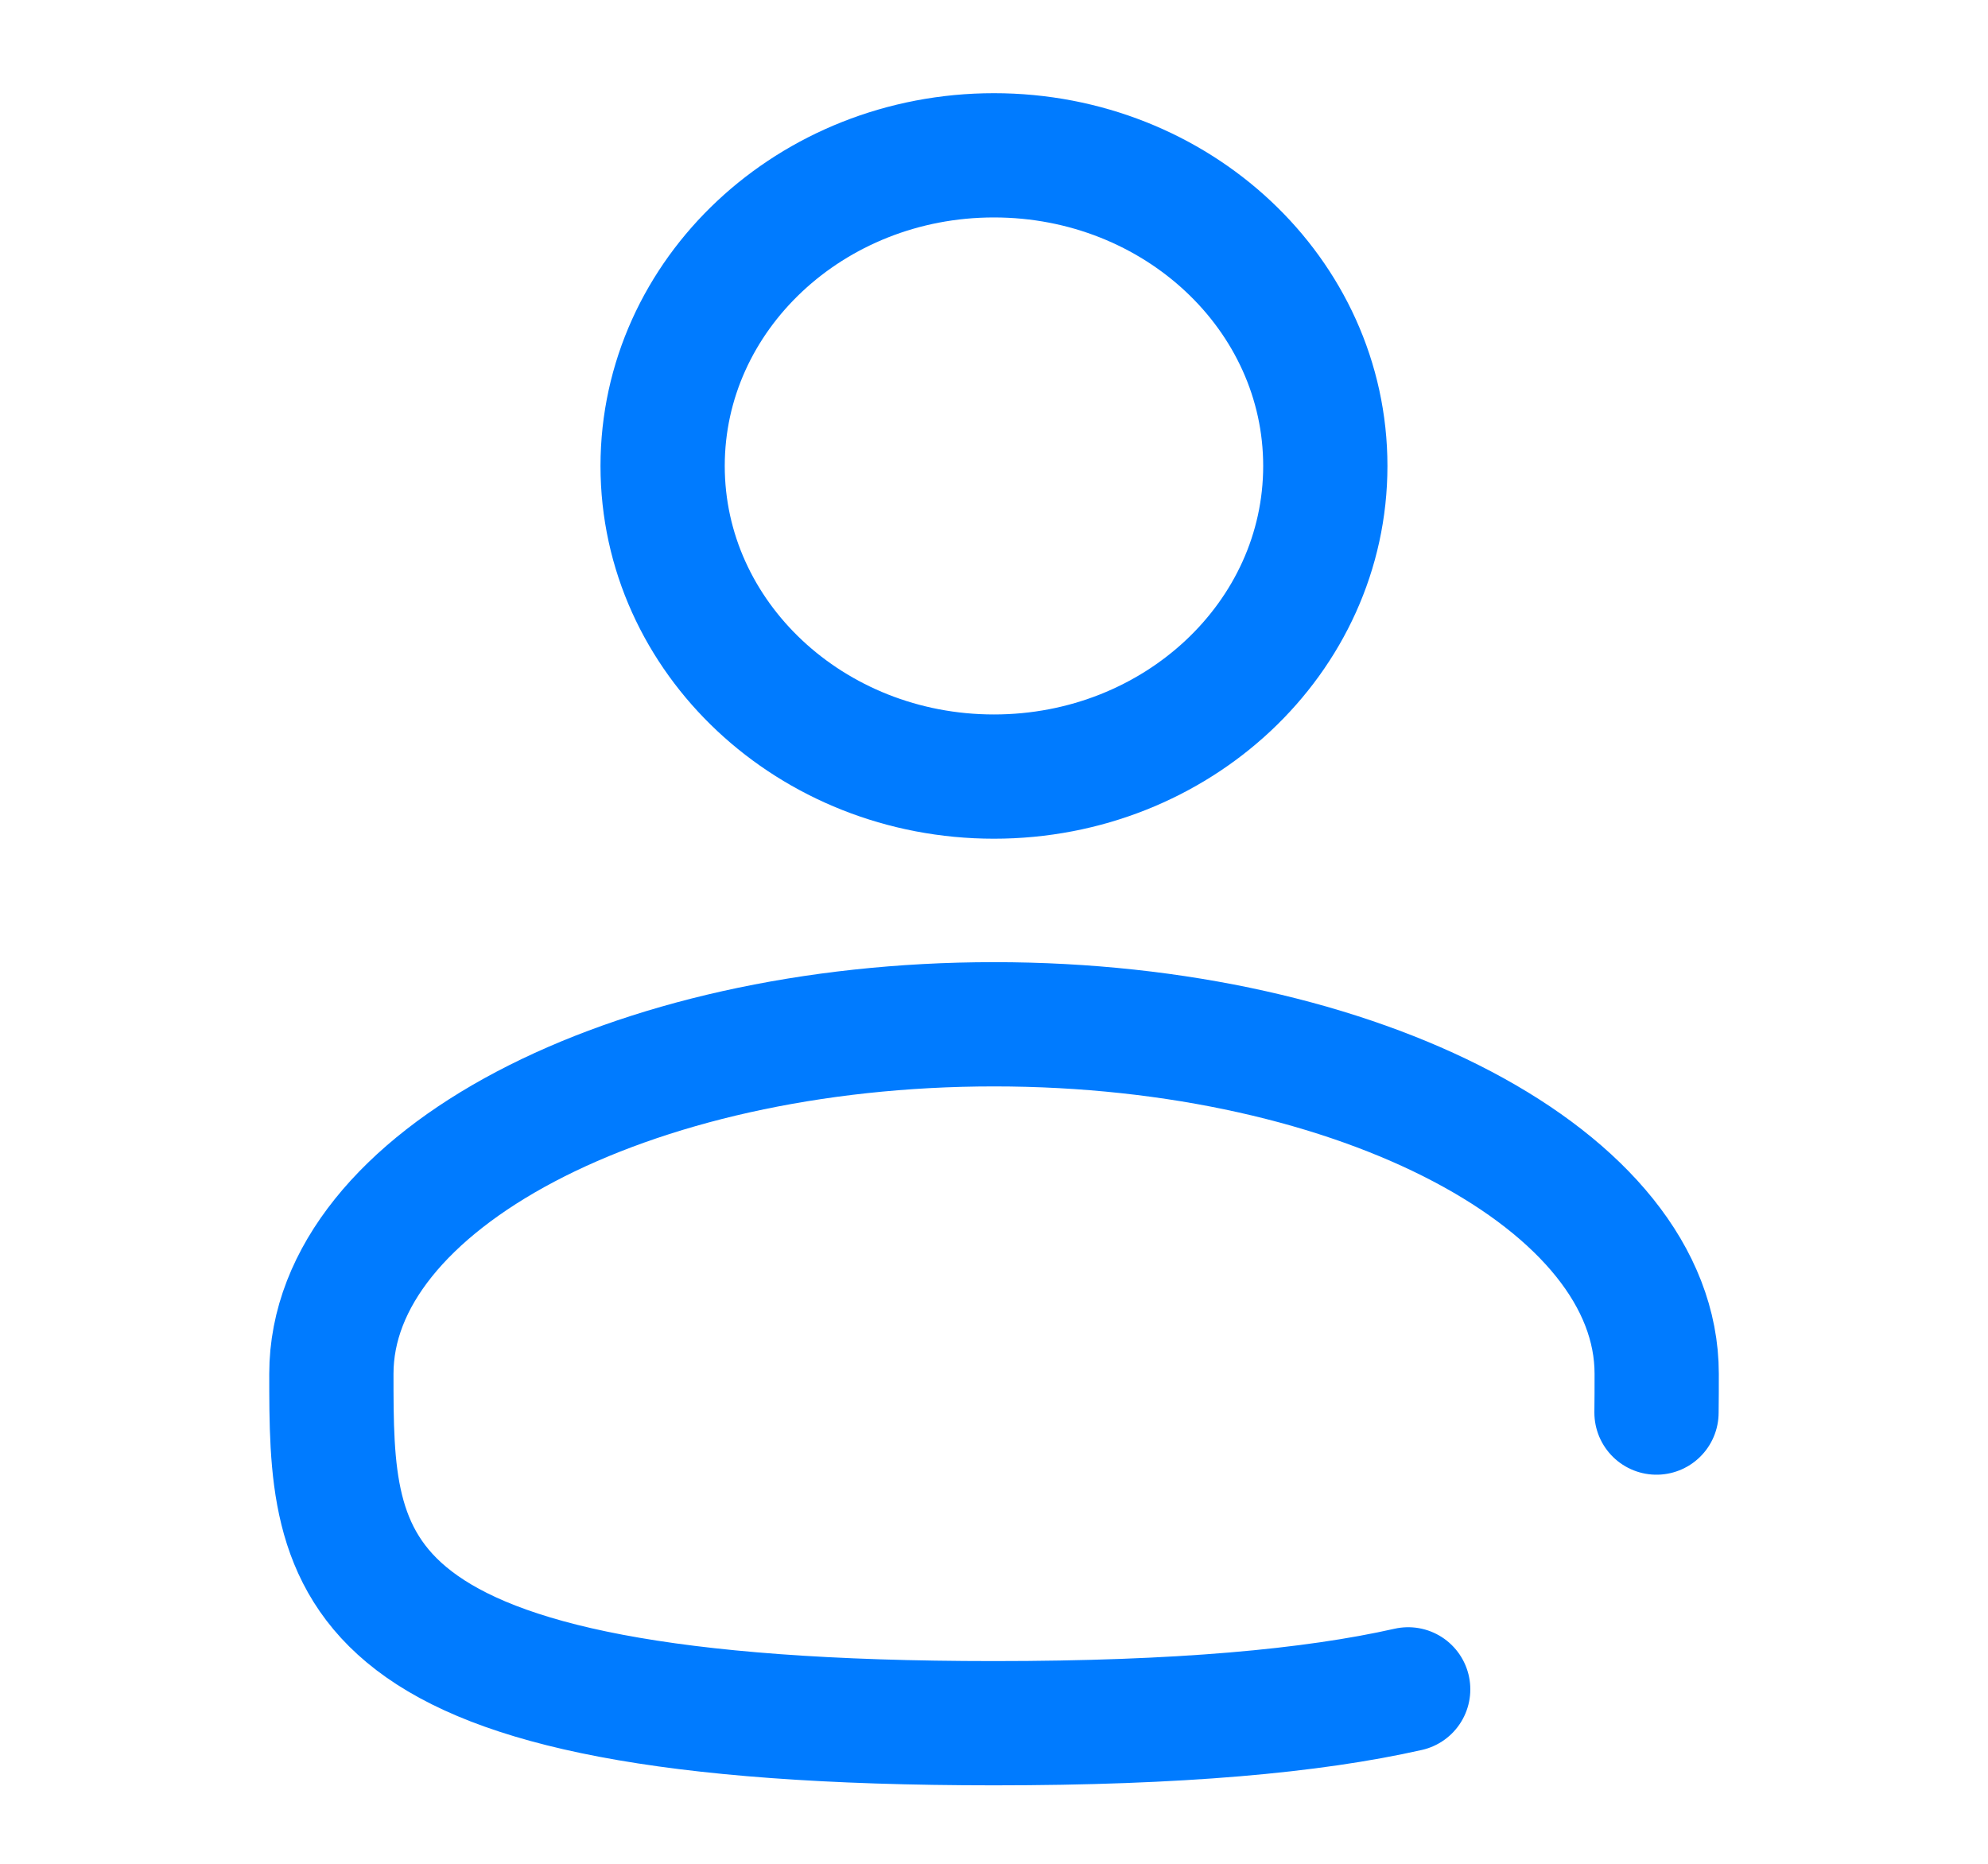 <svg width="32" height="30" viewBox="0 0 32 30" fill="none" xmlns="http://www.w3.org/2000/svg">
<path d="M15.999 12.5C18.945 12.5 21.333 10.261 21.333 7.5C21.333 4.739 18.945 2.5 15.999 2.5C13.054 2.5 10.666 4.739 10.666 7.5C10.666 10.261 13.054 12.5 15.999 12.5Z" stroke="#007bff" stroke-width="2"/>
<path d="M26.664 22.737C26.667 22.532 26.667 22.324 26.667 22.112C26.667 19.006 21.892 16.487 16.001 16.487C10.11 16.487 5.334 19.006 5.334 22.112C5.334 25.219 5.334 27.737 16.001 27.737C18.975 27.737 21.12 27.541 22.667 27.192" stroke="#007bff" stroke-width="2" stroke-linecap="round"/>
</svg>
